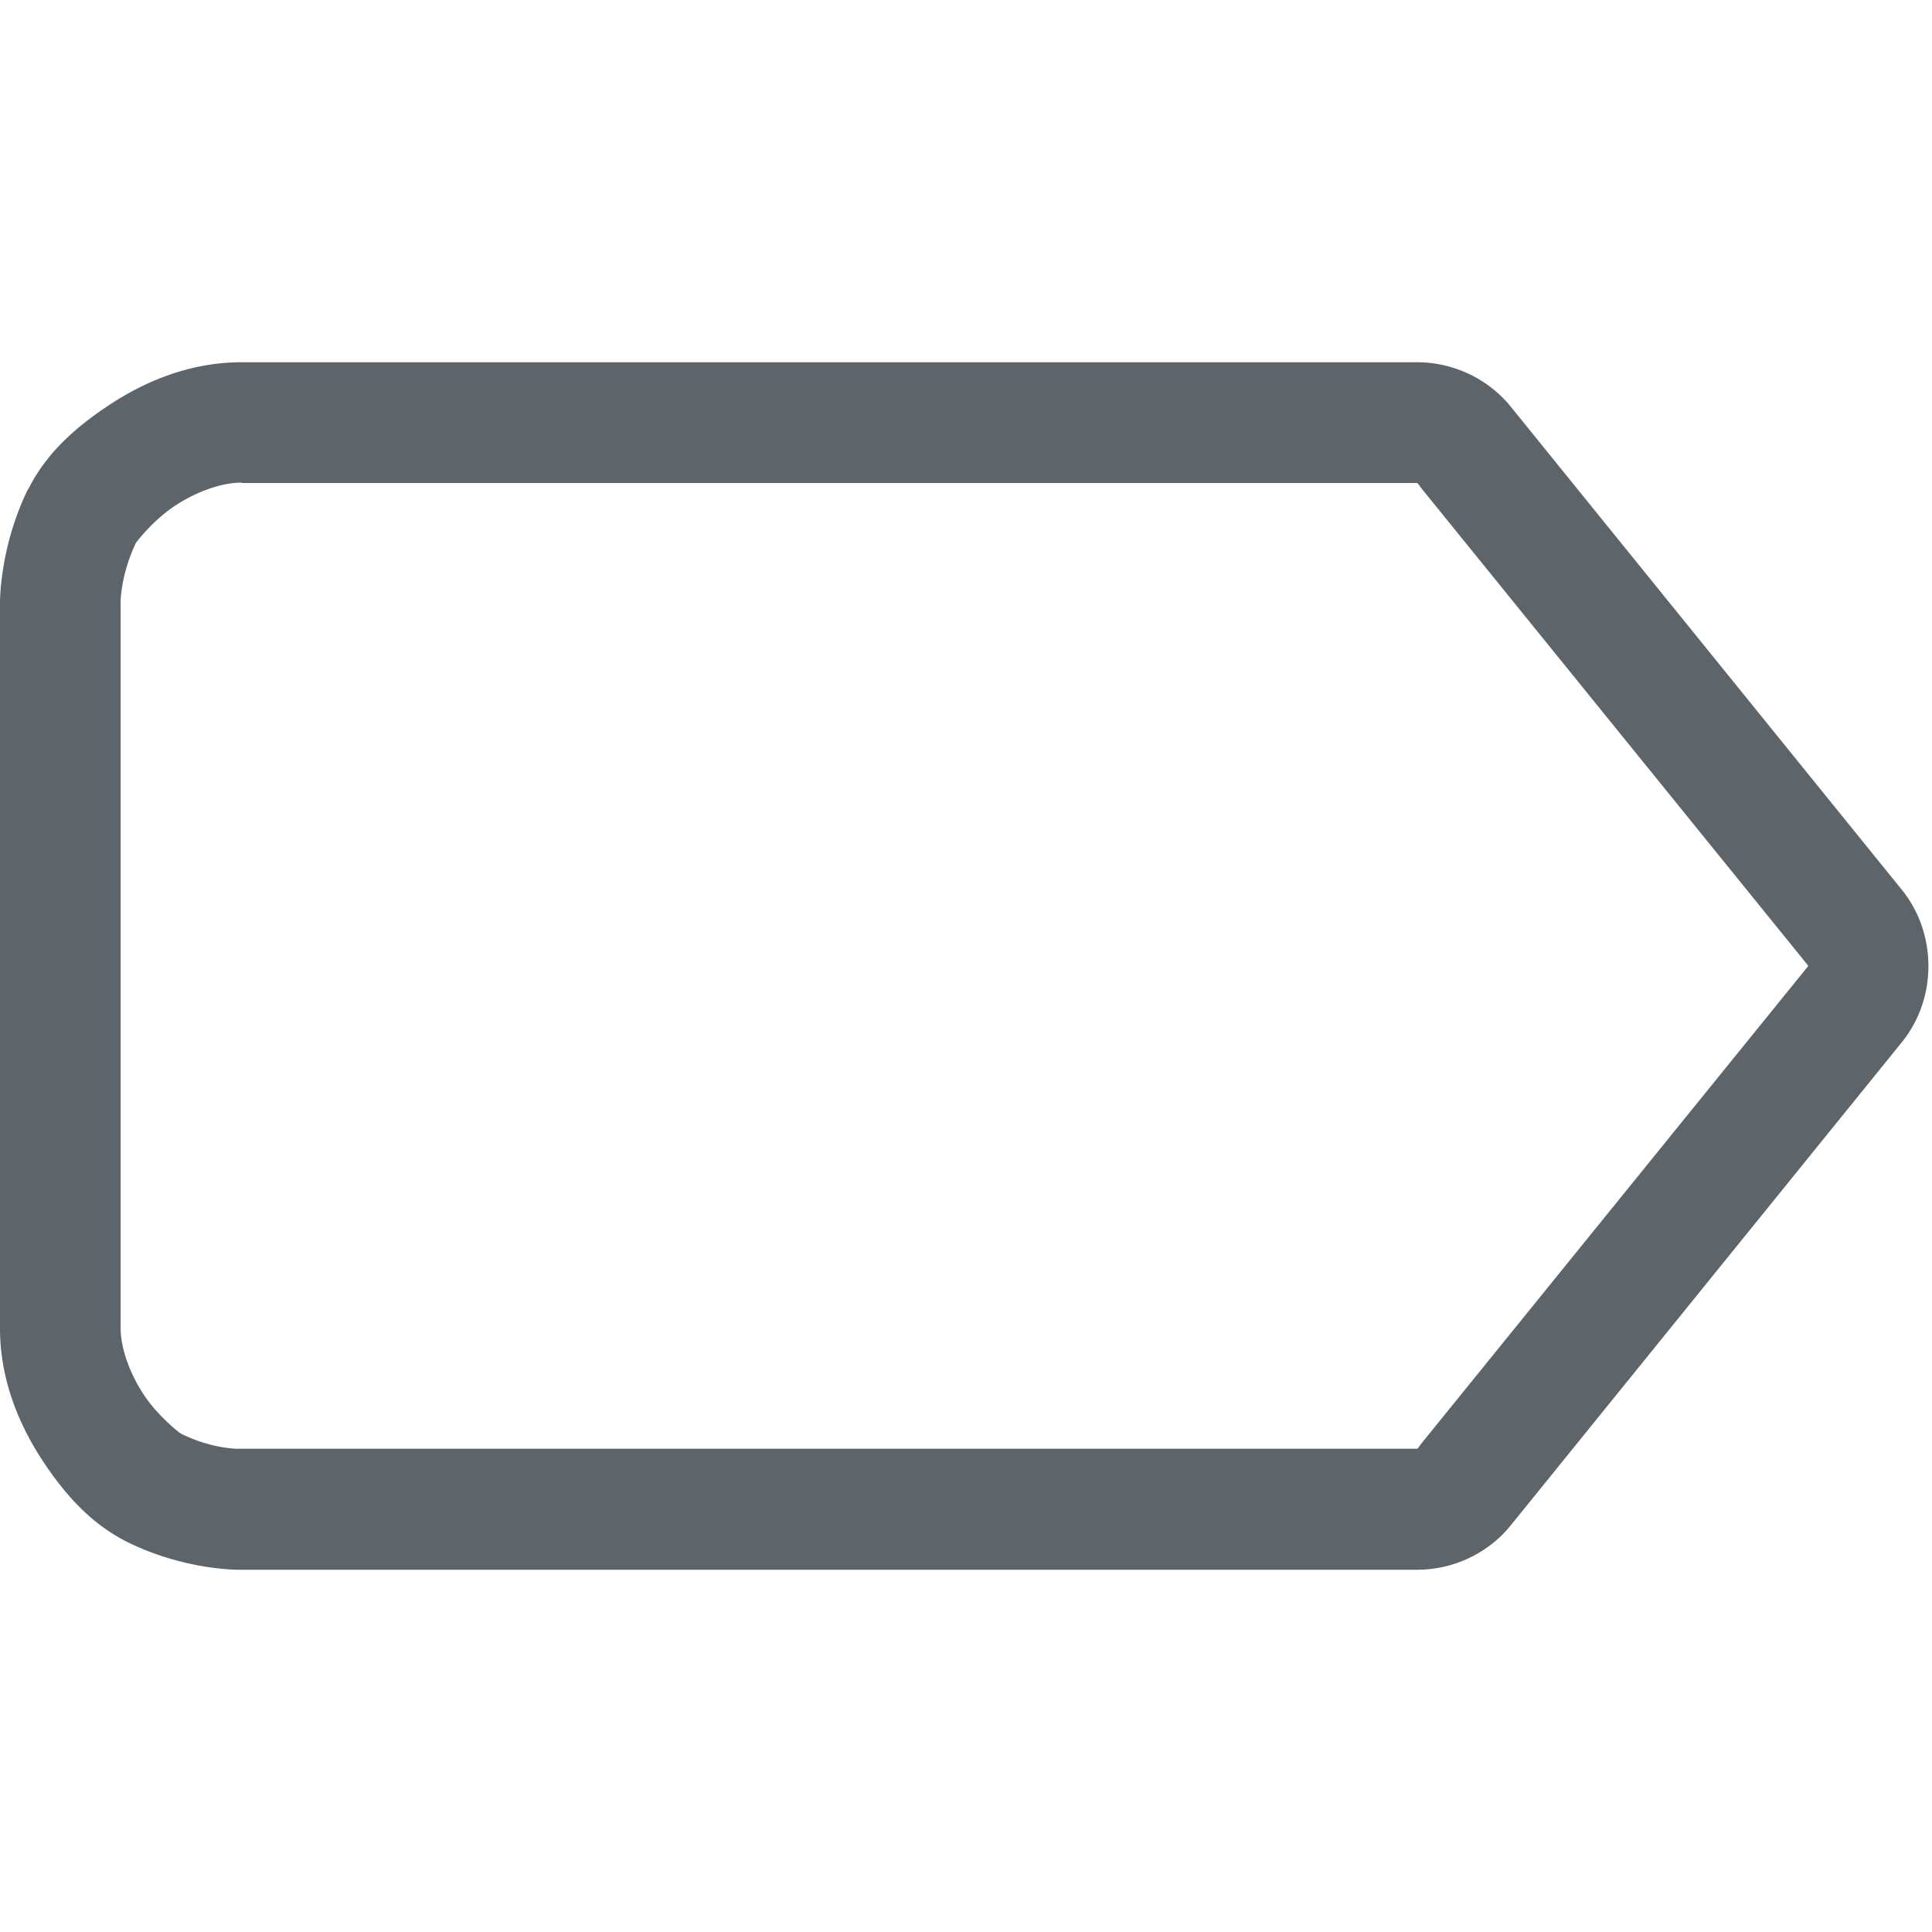 <svg width="16px" height="16px" version="1.1" viewBox="0 0 16 16" xmlns="http://www.w3.org/2000/svg">
 <path d="m2 3c-0.436 0-0.813 0.165-1.109 0.363-0.297 0.198-0.516 0.409-0.656 0.686l0.344-0.211a0.5 0.5 0 0 0-0.35 0.219c-0.235 0.483-0.229 0.936-0.229 0.936v6.008c0 0.436 0.165 0.814 0.363 1.111s0.412 0.518 0.691 0.658c0.483 0.239 0.938 0.231 0.939 0.23h0.002 9.742c0.302 0 0.592-0.139 0.777-0.371l3.238-4c0.291-0.36 0.291-0.897 0-1.258l-3.238-4c-0.186-0.232-0.476-0.371-0.777-0.371zm0 1h9.738a0.5 0.5 0 0 0 0.033 0.037l-0.018-0.016 3.223 3.978-3.223 3.978 0.018-0.016a0.5 0.5 0 0 0-0.033 0.037h-9.752a0.5 0.5 0 0 0-0.01 0s-0.218 0.004-0.477-0.125c-0.014-0.007-0.188-0.143-0.305-0.318-0.117-0.175-0.195-0.386-0.195-0.557v-6.014a0.5 0.5 0 0 0 0-0.006s0.002-0.219 0.125-0.479c0.007-0.014 0.145-0.19 0.32-0.307s0.385-0.195 0.555-0.195z" color="#000000" fill="#5d656b" stroke-linecap="round" stroke-linejoin="round" style="-inkscape-stroke:none"/>
</svg>
